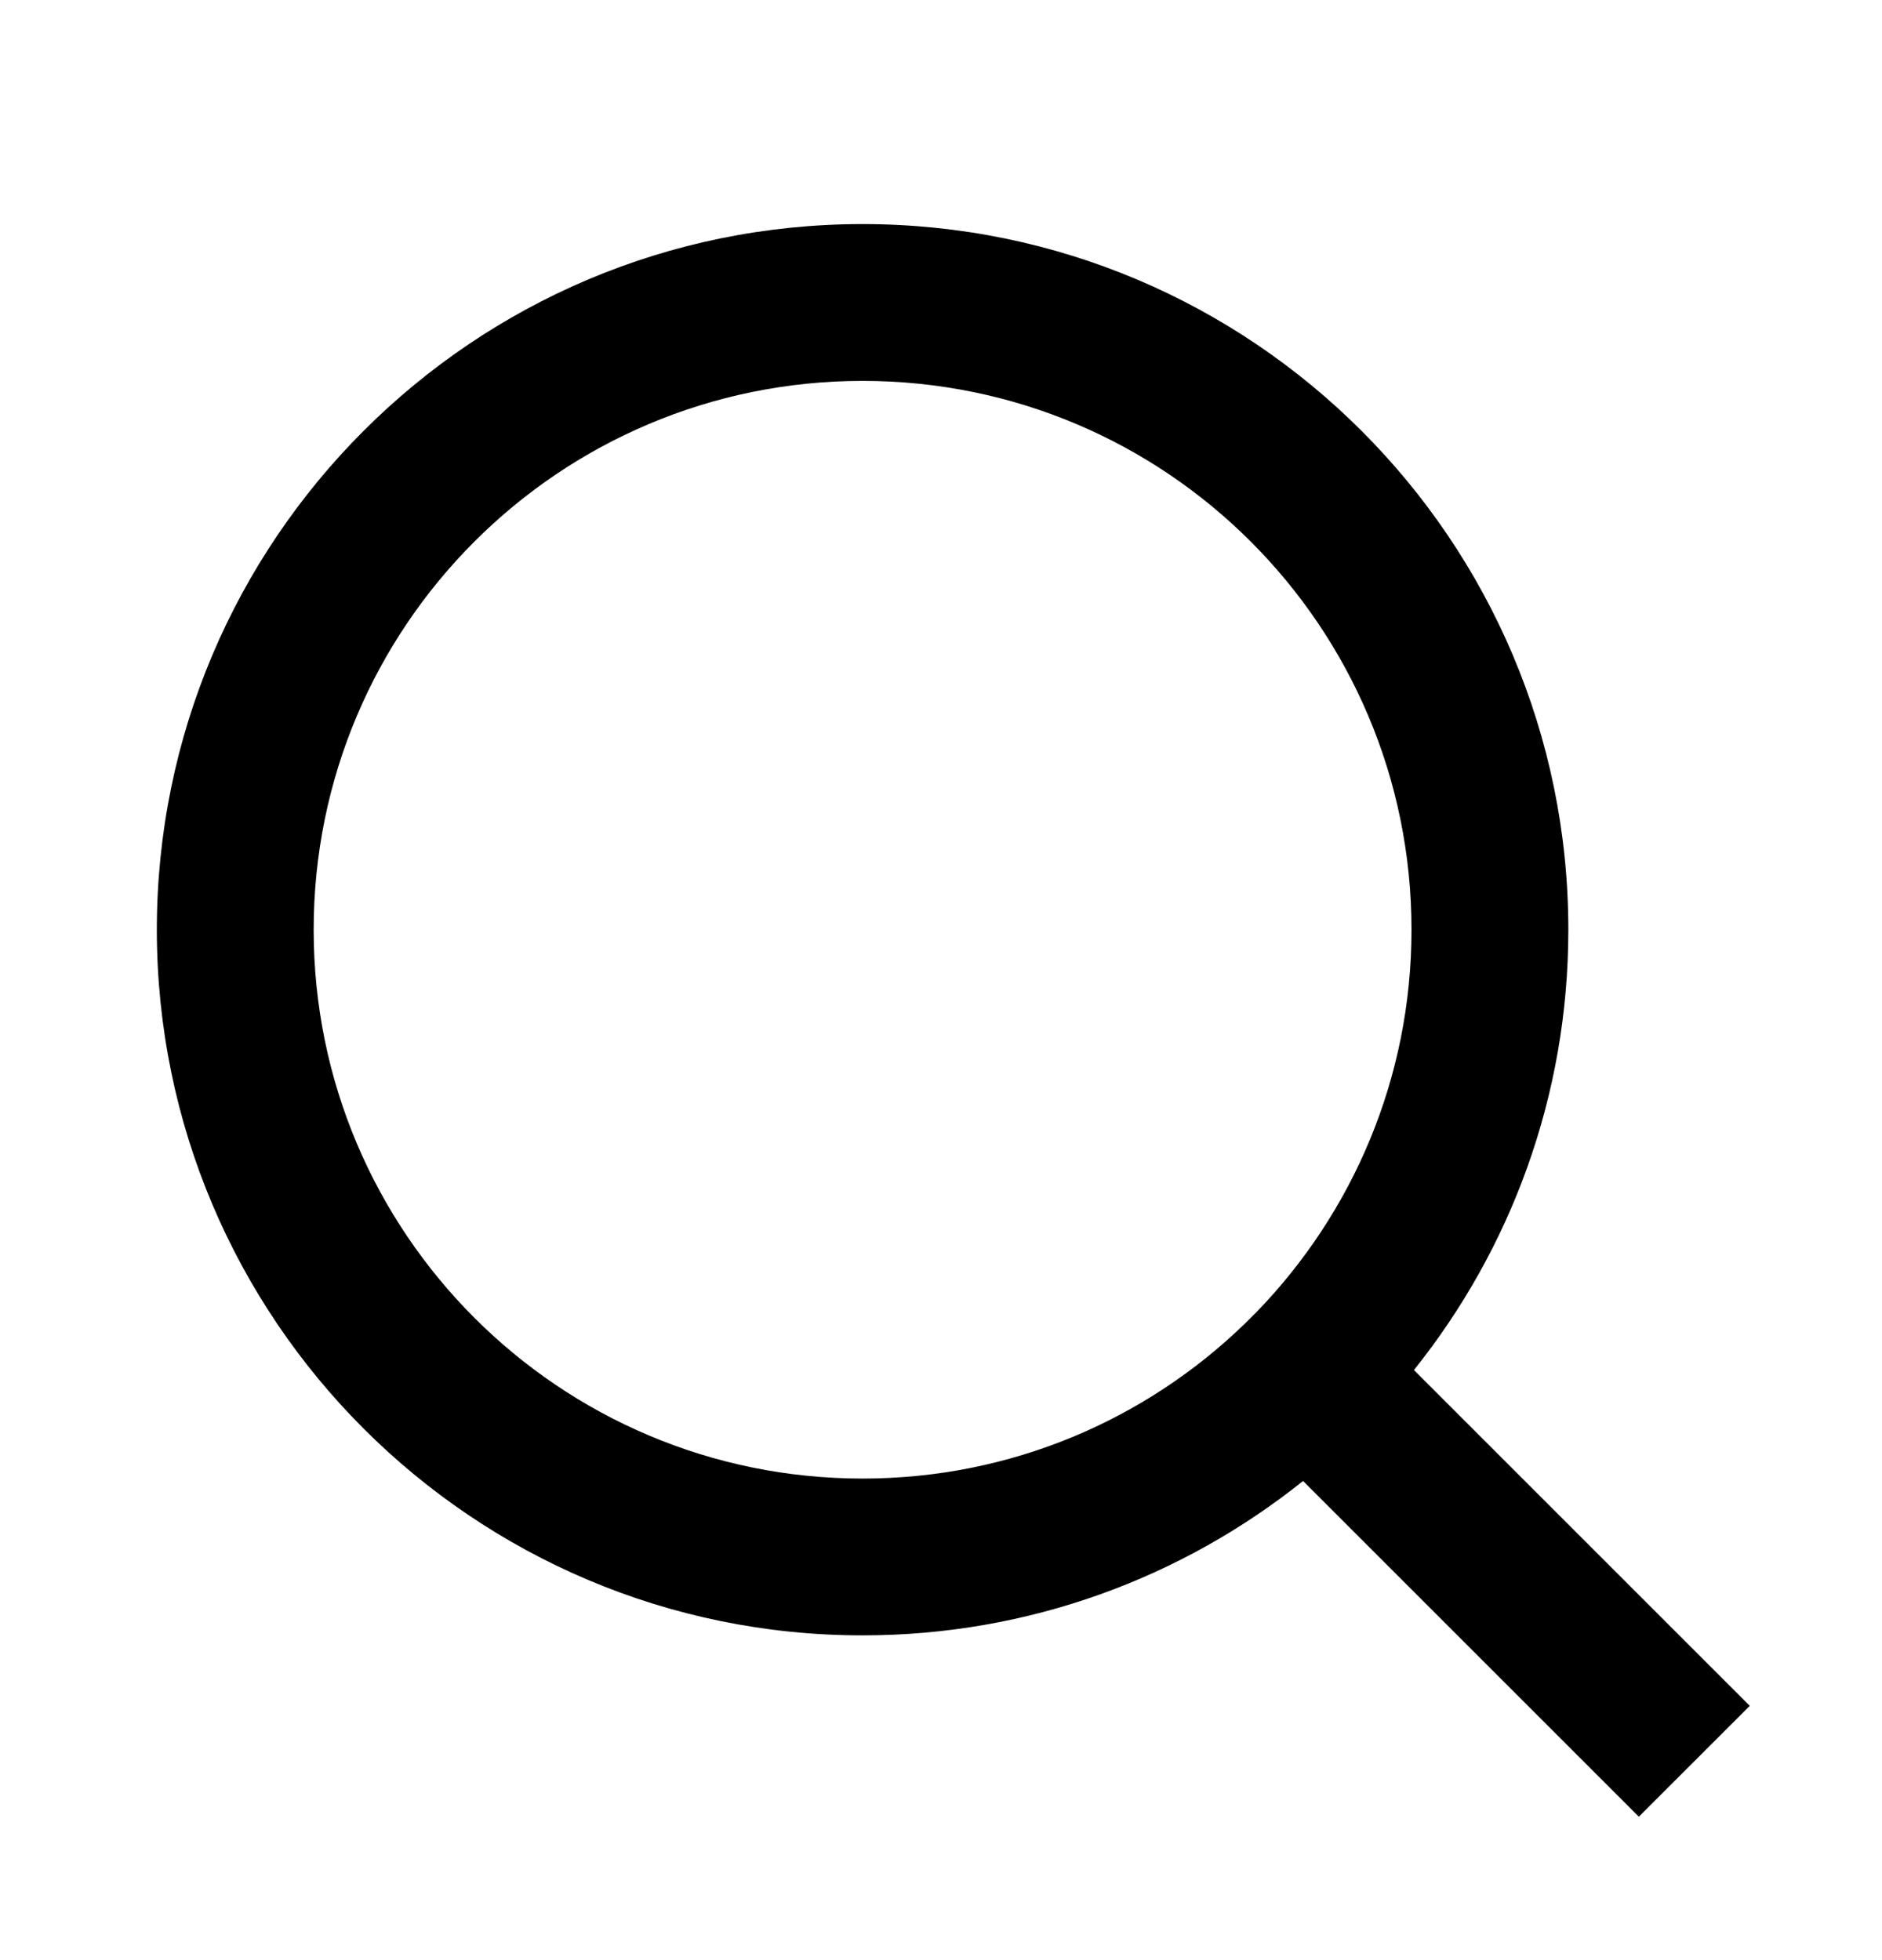 <svg width="24" height="25" viewBox="0 0 24 25" fill="none" xmlns="http://www.w3.org/2000/svg">
<path d="M18.031 17.474L22.314 21.757L20.899 23.171L16.617 18.889C15.077 20.121 13.124 20.858 11 20.858C6.032 20.858 2 16.826 2 11.858C2 6.89 6.032 2.858 11 2.858C15.968 2.858 20 6.89 20 11.858C20 13.982 19.263 15.935 18.031 17.474ZM16.025 16.733C17.247 15.472 18 13.753 18 11.858C18 7.99 14.867 4.858 11 4.858C7.133 4.858 4 7.99 4 11.858C4 15.725 7.133 18.858 11 18.858C12.896 18.858 14.615 18.105 15.875 16.882L16.025 16.733Z" fill="black"/>
</svg>
